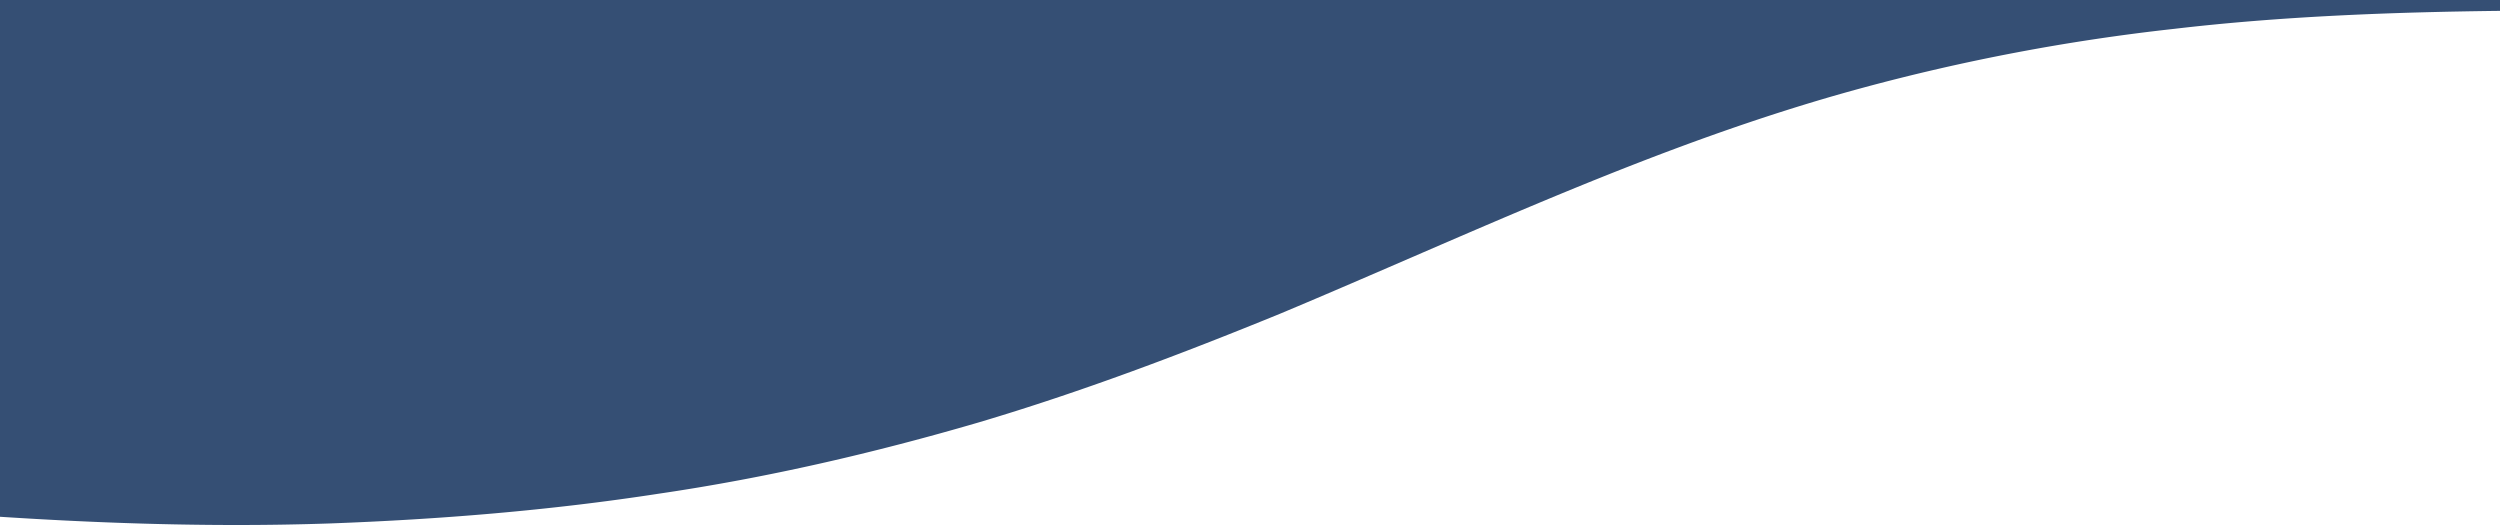 <svg xmlns="http://www.w3.org/2000/svg" xmlns:xlink="http://www.w3.org/1999/xlink" width="1500" height="315" viewBox="0 0 1500 315">
  <defs>
    <clipPath id="clip-path">
      <rect id="長方形_2300" data-name="長方形 2300" width="1500" height="315" transform="translate(8431 2592)" fill="#fff"/>
    </clipPath>
  </defs>
  <g id="マスクグループ_17" data-name="マスクグループ 17" transform="translate(9931 2907) rotate(180)" clip-path="url(#clip-path)">
    <path id="合体_40" data-name="合体 40" d="M-4357,3760.516V304.481c65.819-.781,131.245-3.259,195.549-10.8a1233.342,1233.342,0,0,0,188.082-35.7c121.881-33.142,232.344-86.683,348.637-135.347,58.442-23.865,118.336-46.615,180.63-65.116,62.381-18.223,126.548-33.157,191.956-42.752C-3186.86,4.7-3120.692-.654-3054.665-3.08Q-3027.156-4-2999.678-4h1.951c47.056.025,94.021,1.907,140.728,4.934V3760.516Z" transform="translate(12788 2596)" fill="#354f74"/>
  </g>
</svg>
